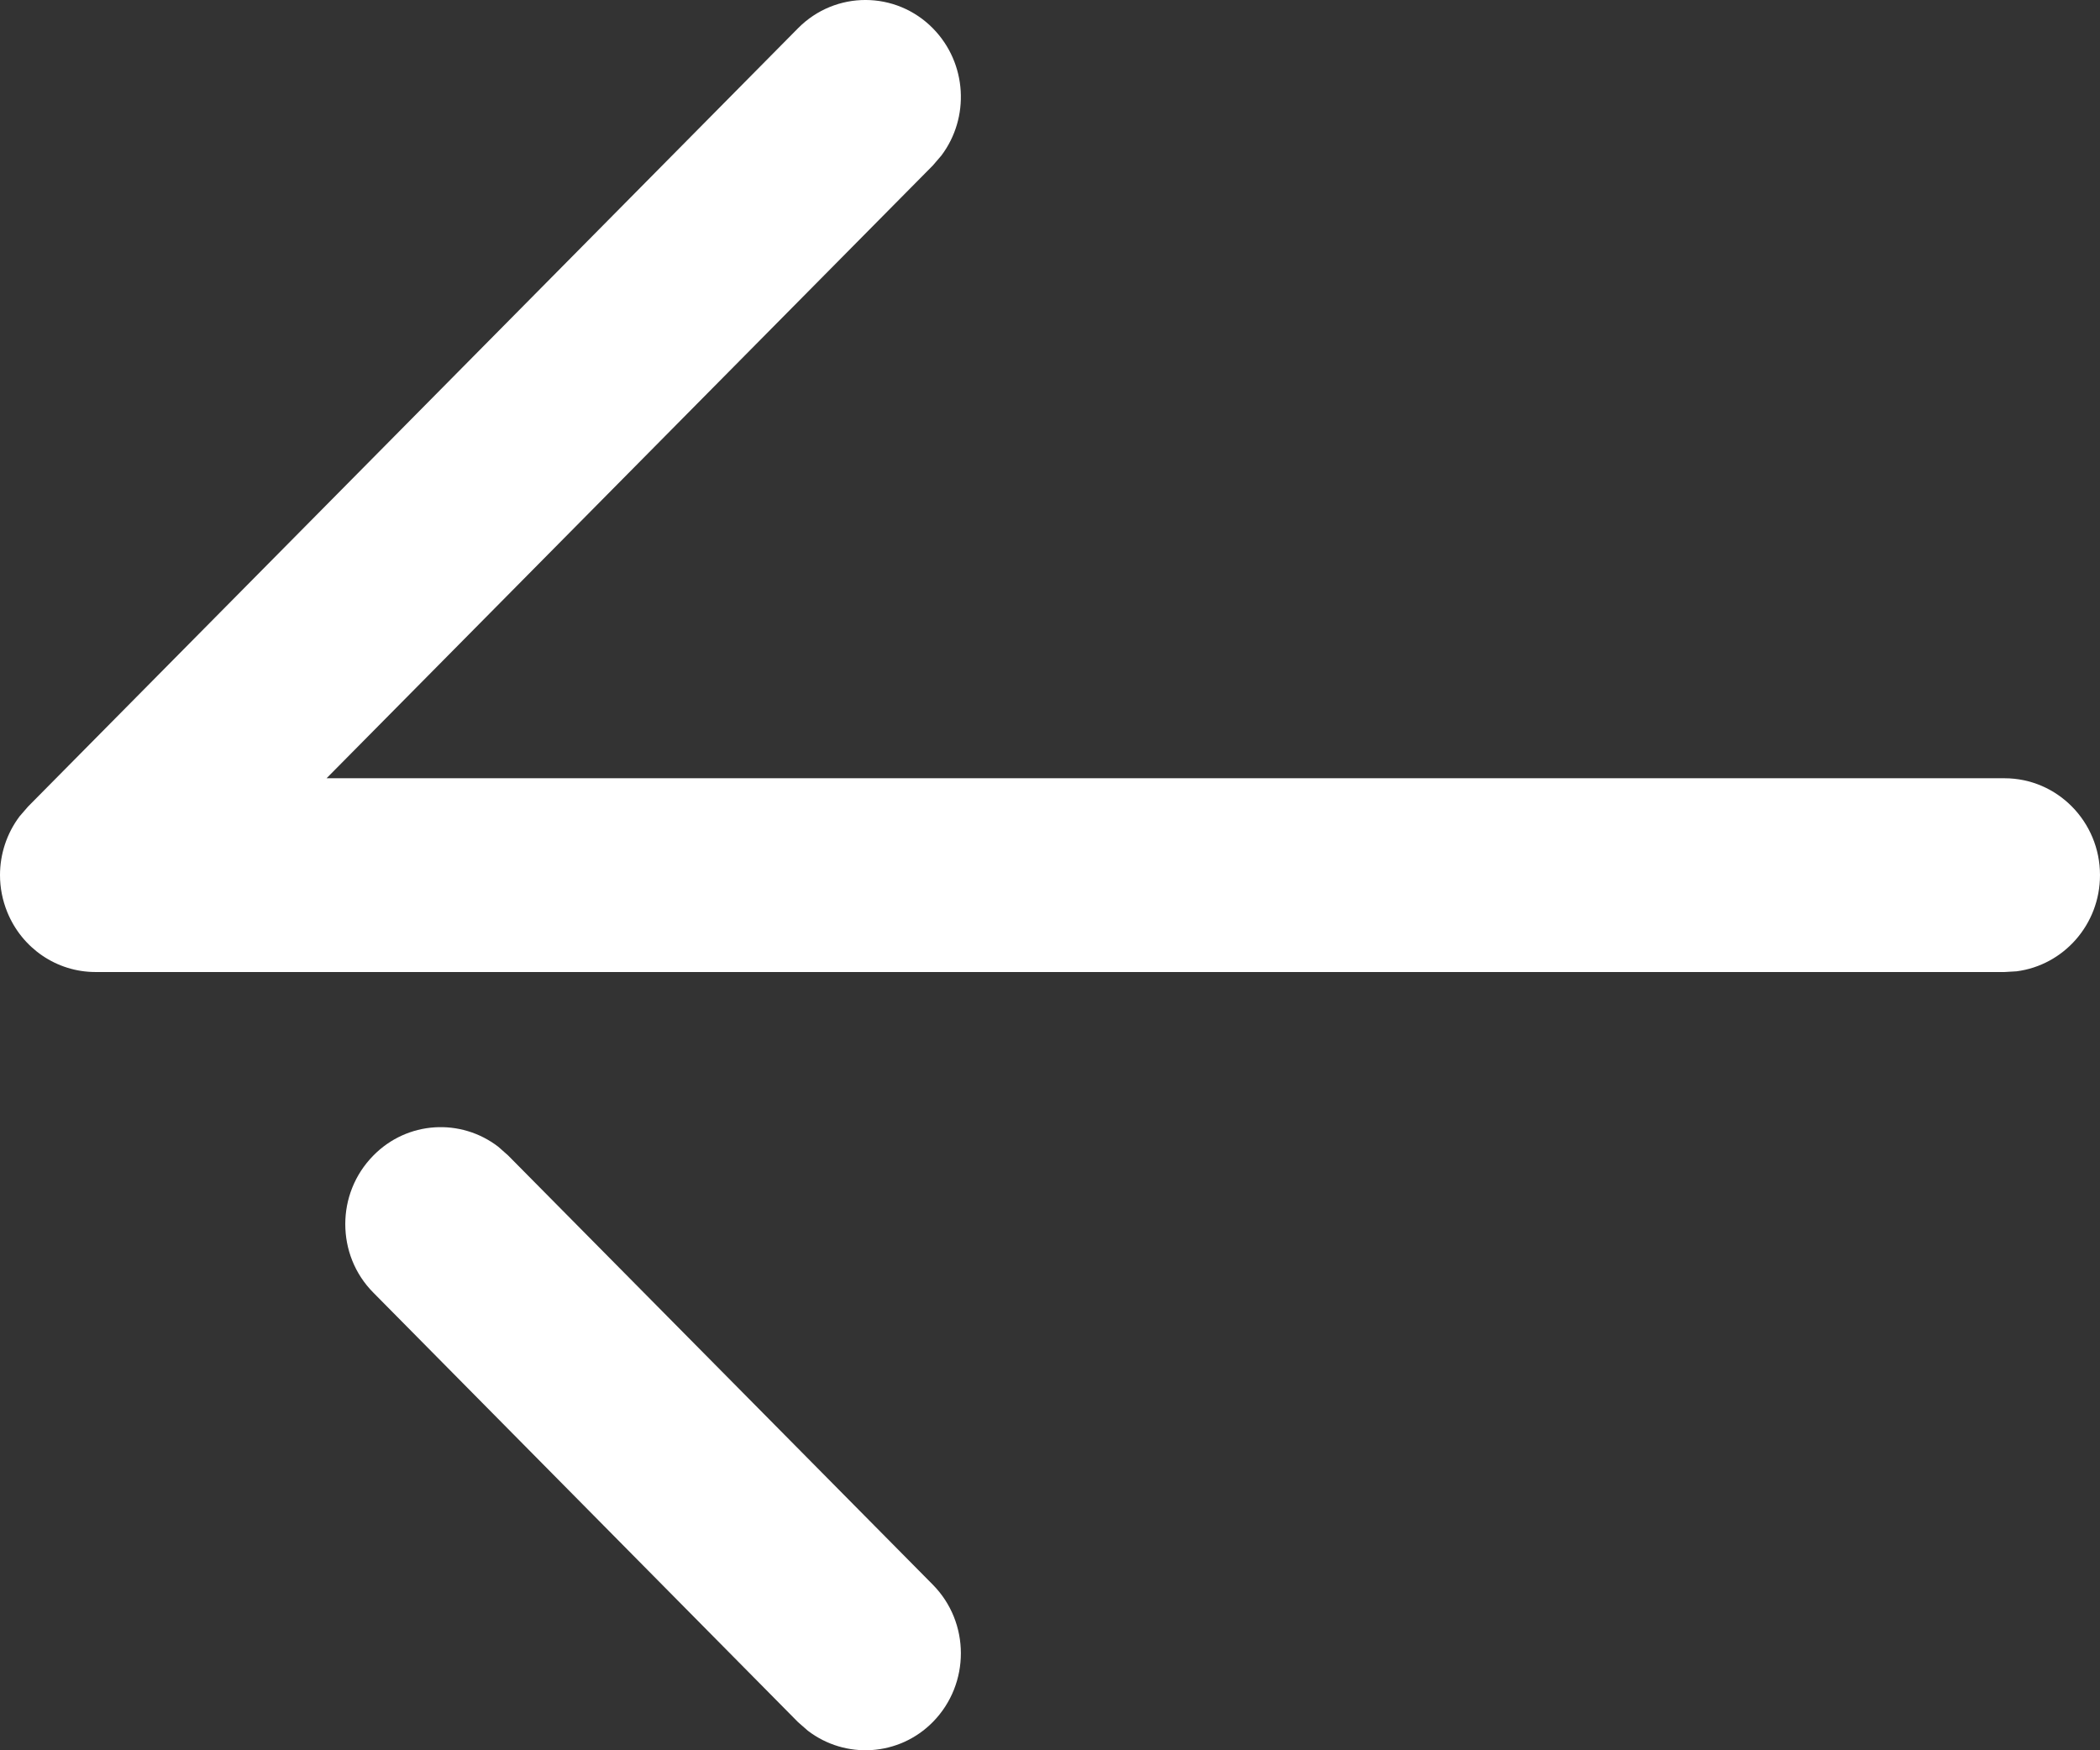 <svg width="24" height="20" viewBox="0 0 24 20" fill="none" xmlns="http://www.w3.org/2000/svg">
<rect x="0" y="0" width="24" height="20" fill="#333333" stroke="none"/>
<path fill-rule="evenodd" clip-rule="evenodd" d="M23.046 11.099C23.584 11.03 24 10.564 24 10C24 9.389 23.511 8.893 22.909 8.893L3.732 8.893L10.66 1.892L10.758 1.778C11.085 1.345 11.053 0.723 10.663 0.325C10.239 -0.107 9.548 -0.109 9.121 0.322L0.321 9.216L0.224 9.328C0.077 9.523 0 9.76 0 10C0 10.143 0.028 10.287 0.083 10.422C0.252 10.837 0.649 11.107 1.091 11.107L22.909 11.107L23.046 11.099ZM10.663 19.675C11.088 19.241 11.088 18.54 10.661 18.108L5.807 13.203L5.695 13.104C5.266 12.774 4.654 12.808 4.265 13.206C4.052 13.423 3.946 13.705 3.946 13.987C3.946 14.272 4.052 14.555 4.268 14.772L9.12 19.678L9.232 19.776C9.661 20.105 10.274 20.071 10.663 19.675Z" fill="white"/>
</svg>
